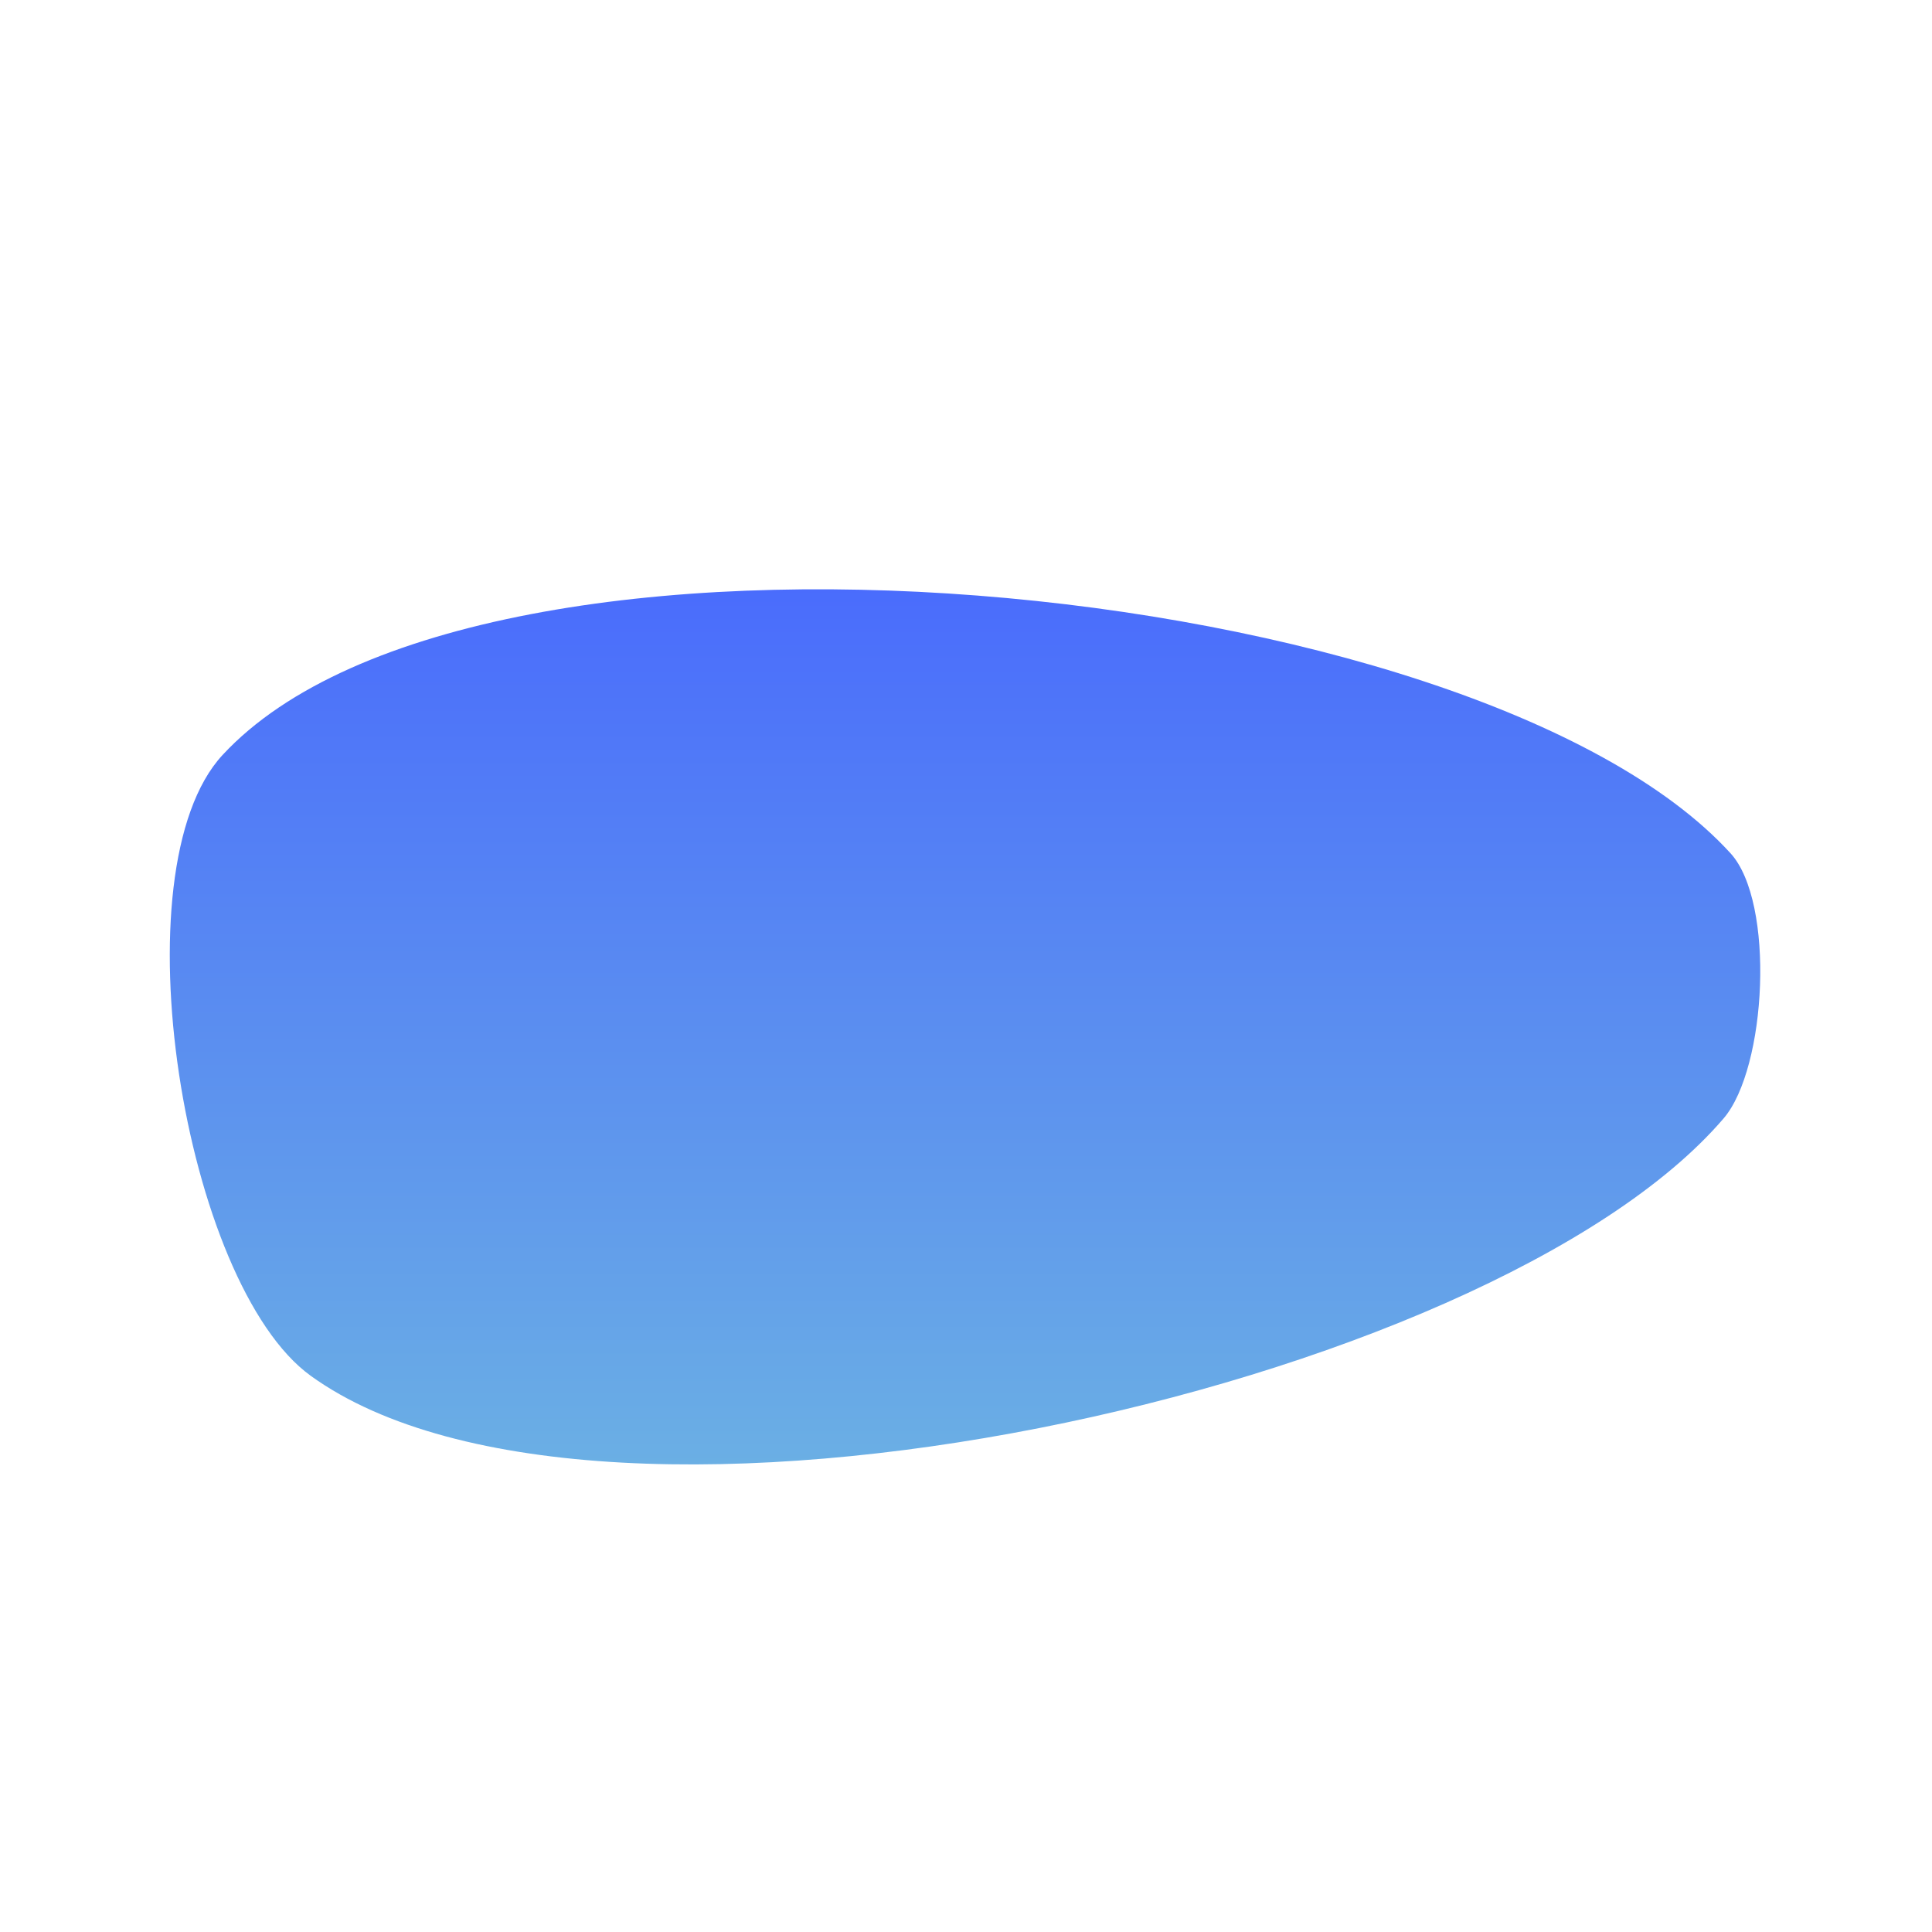 <svg xmlns="http://www.w3.org/2000/svg"
  viewBox="-25 -25 250 250" > 
  <defs>
   <linearGradient id="lgrad" x1="50%" y1="0%" x2="50%" y2="100%" >
     <stop offset="0%" style="stop-color:#4664ff;stop-opacity:1.00" />
     <stop offset="100%" style="stop-color:#6fb8e1;stop-opacity:1.00" />
   </linearGradient>
  </defs>
  <path d="M198.93 85.413 C165.973 49.306 37.027 36.834 3.801 72.693 C-9.99 87.576 -1.231 141.178 15.227 153.043 C52.912 180.21 167.816 155.001 198.037 119.719 C203.618 113.203 204.714 91.749 198.93 85.413Z" stroke="none" fill="url(#lgrad)"  />
</svg>